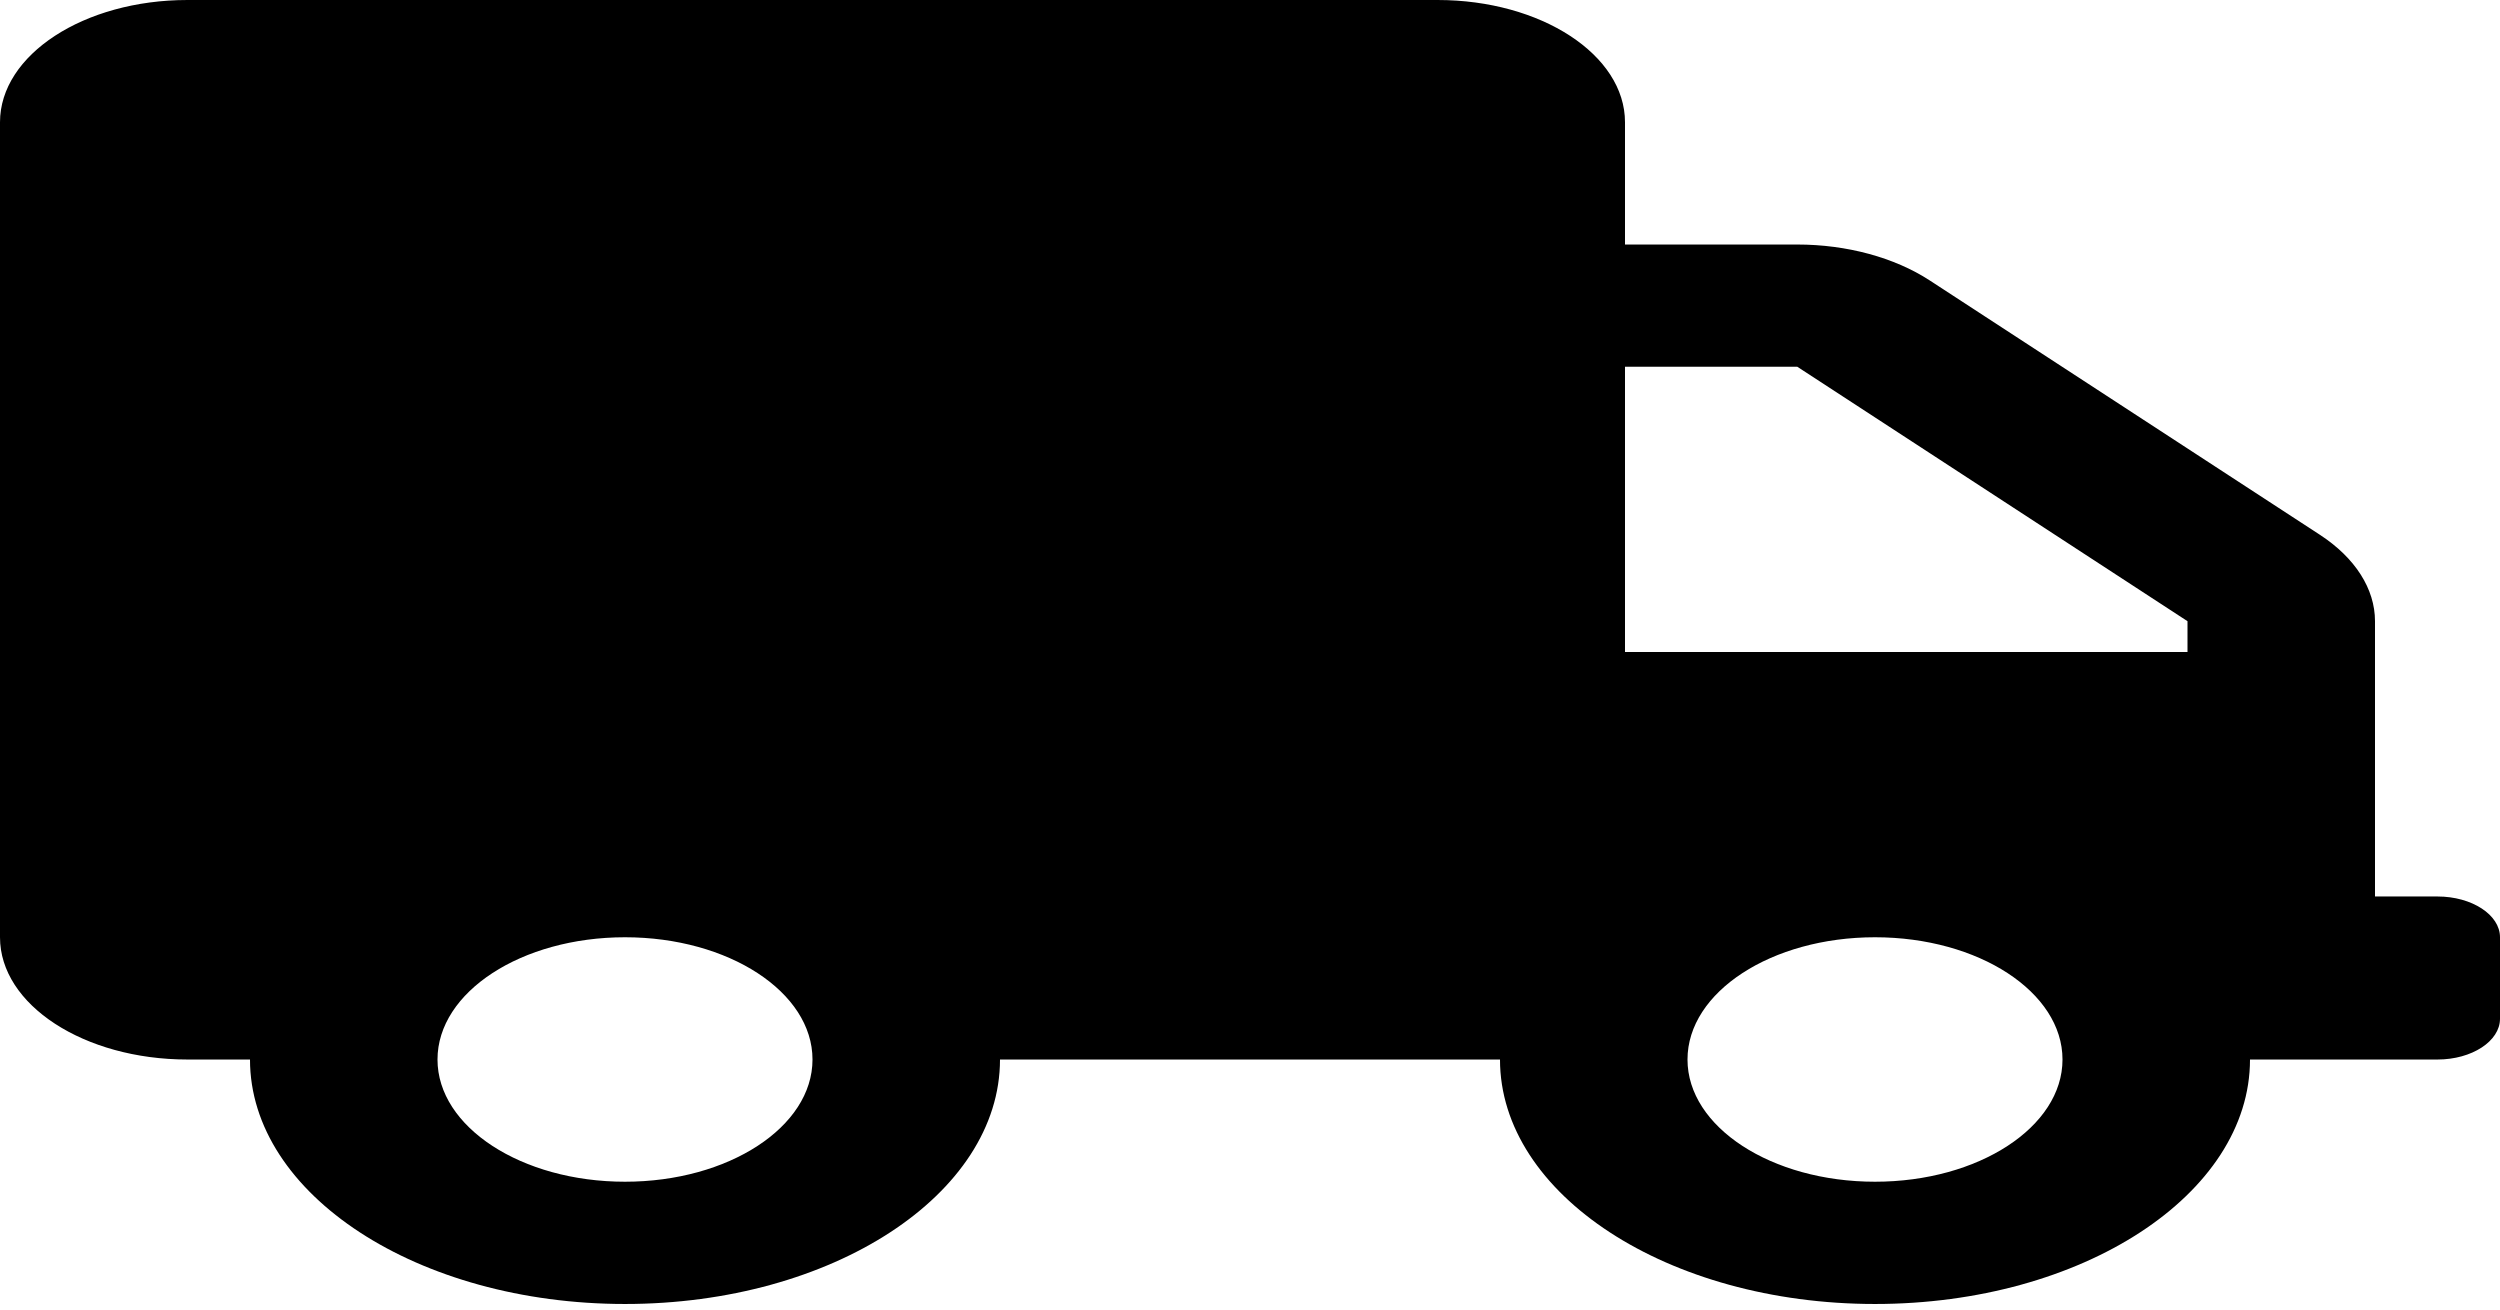 <svg width="42" height="22" viewBox="0 0 42 22" fill="none" xmlns="http://www.w3.org/2000/svg">
<path d="M40.95 15.061H39.9V10.436C39.9 9.892 39.565 9.37 38.975 8.985L32.419 4.711C31.828 4.326 31.027 4.108 30.194 4.108H27.3V2.054C27.3 0.92 25.889 0 24.15 0H3.15C1.411 0 0 0.92 0 2.054V15.746C0 16.88 1.411 17.8 3.15 17.8H4.2C4.2 20.067 7.022 21.907 10.5 21.907C13.978 21.907 16.8 20.067 16.8 17.8H25.2C25.2 20.067 28.022 21.907 31.5 21.907C34.978 21.907 37.8 20.067 37.8 17.8H40.95C41.528 17.8 42 17.491 42 17.115V15.746C42 15.369 41.528 15.061 40.95 15.061ZM10.5 19.853C8.761 19.853 7.35 18.933 7.35 17.8C7.35 16.666 8.761 15.746 10.5 15.746C12.239 15.746 13.65 16.666 13.65 17.8C13.65 18.933 12.239 19.853 10.5 19.853ZM31.5 19.853C29.761 19.853 28.35 18.933 28.35 17.8C28.35 16.666 29.761 15.746 31.5 15.746C33.239 15.746 34.65 16.666 34.65 17.8C34.65 18.933 33.239 19.853 31.5 19.853ZM36.75 10.954H27.3V6.161H30.194L36.75 10.436V10.954Z" fill="black"/>
</svg>

